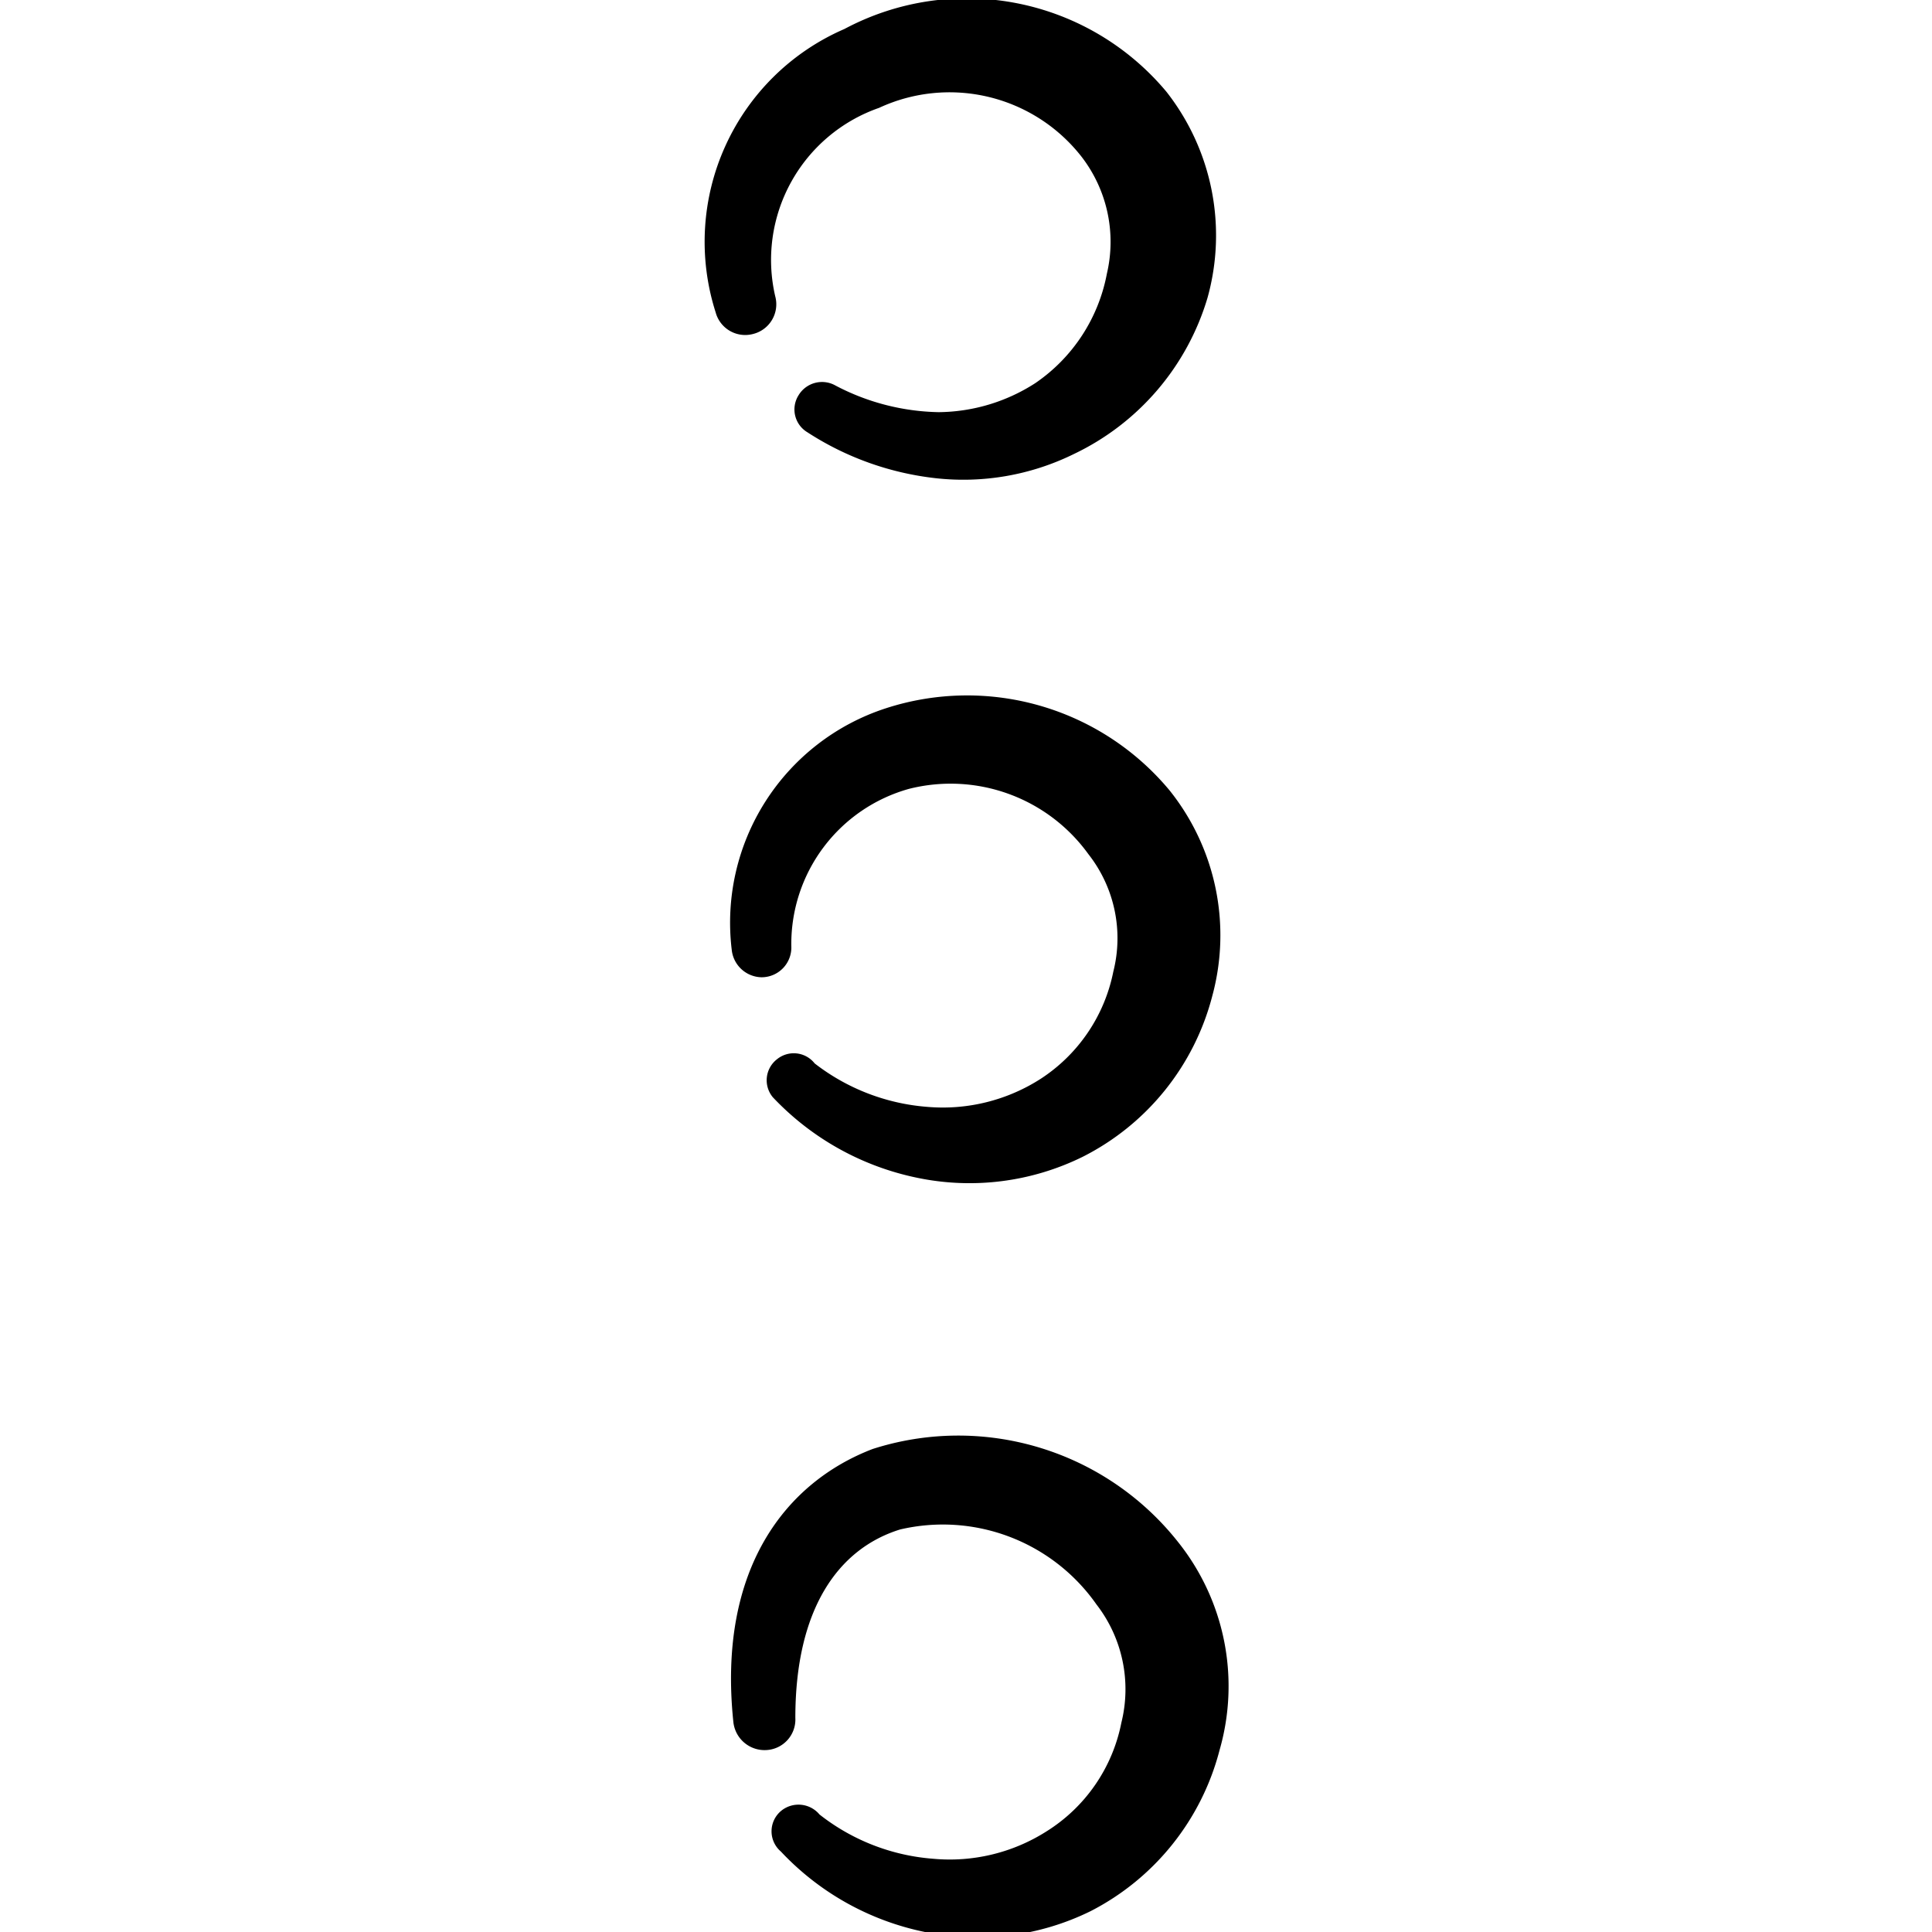 <svg xmlns="http://www.w3.org/2000/svg" viewBox="0 0 24 24" id="Menu-Navigation-Vertical--Streamline-Freehand">
    <desc>{"Menu Navigation Vertical Streamline Icon: https://streamlinehq.com"}</desc>
    <g>
        <path
            d="M14.63 19.15A3.48 3.48 0 0 0 10.84 18c-1.07 0.41 -1.93 1.48 -1.73 3.39a0.39 0.39 0 0 0 0.41 0.35 0.38 0.38 0 0 0 0.36 -0.4c0 -1.35 0.53 -2.1 1.3 -2.34a2.33 2.33 0 0 1 2.44 0.93 1.72 1.72 0 0 1 0.31 1.47 2.06 2.06 0 0 1 -0.93 1.35 2.24 2.24 0 0 1 -1.41 0.34 2.6 2.6 0 0 1 -1.41 -0.55 0.34 0.34 0 0 0 -0.47 -0.05 0.33 0.33 0 0 0 -0.01 0.51 3.38 3.38 0 0 0 1.79 1 3.18 3.18 0 0 0 2.06 -0.26 3.13 3.13 0 0 0 1.6 -2 2.87 2.87 0 0 0 -0.52 -2.59Z"
            fill="#000000" fillRule="evenodd"  />
        <path
            d="M9.46 12.14a0.37 0.37 0 0 0 0.37 -0.39 2 2 0 0 1 1.46 -1.95 2.11 2.11 0 0 1 2.23 0.81 1.69 1.69 0 0 1 0.31 1.46 2.07 2.07 0 0 1 -0.9 1.33 2.25 2.25 0 0 1 -1.41 0.35 2.61 2.61 0 0 1 -1.4 -0.54 0.33 0.33 0 0 0 -0.47 -0.05 0.33 0.33 0 0 0 -0.05 0.47 3.41 3.41 0 0 0 1.79 1 3.18 3.18 0 0 0 2.06 -0.26 3.11 3.11 0 0 0 1.61 -2 2.88 2.88 0 0 0 -0.53 -2.55A3.27 3.27 0 0 0 11 8.8a2.8 2.8 0 0 0 -1.91 3 0.38 0.38 0 0 0 0.37 0.34Z"
            fill="#000000" fillRule="evenodd"  />
        <path
            d="M9.35 4.15a0.38 0.38 0 0 0 0.28 -0.47 2 2 0 0 1 1.29 -2.34 2.08 2.08 0 0 1 2.51 0.6 1.73 1.73 0 0 1 0.32 1.46 2.12 2.12 0 0 1 -0.89 1.36 2.25 2.25 0 0 1 -1.2 0.36 2.86 2.86 0 0 1 -1.28 -0.33 0.34 0.34 0 0 0 -0.46 0.12 0.33 0.33 0 0 0 0.11 0.46 3.67 3.67 0 0 0 1.59 0.57 3.11 3.11 0 0 0 1.72 -0.3A3.14 3.14 0 0 0 15 3.7a2.89 2.89 0 0 0 -0.51 -2.56 3.23 3.23 0 0 0 -4 -0.78 2.88 2.88 0 0 0 -1.6 3.52 0.38 0.38 0 0 0 0.46 0.27Z"
            fill="#000000" fillRule="evenodd"  />
    </g>
</svg>